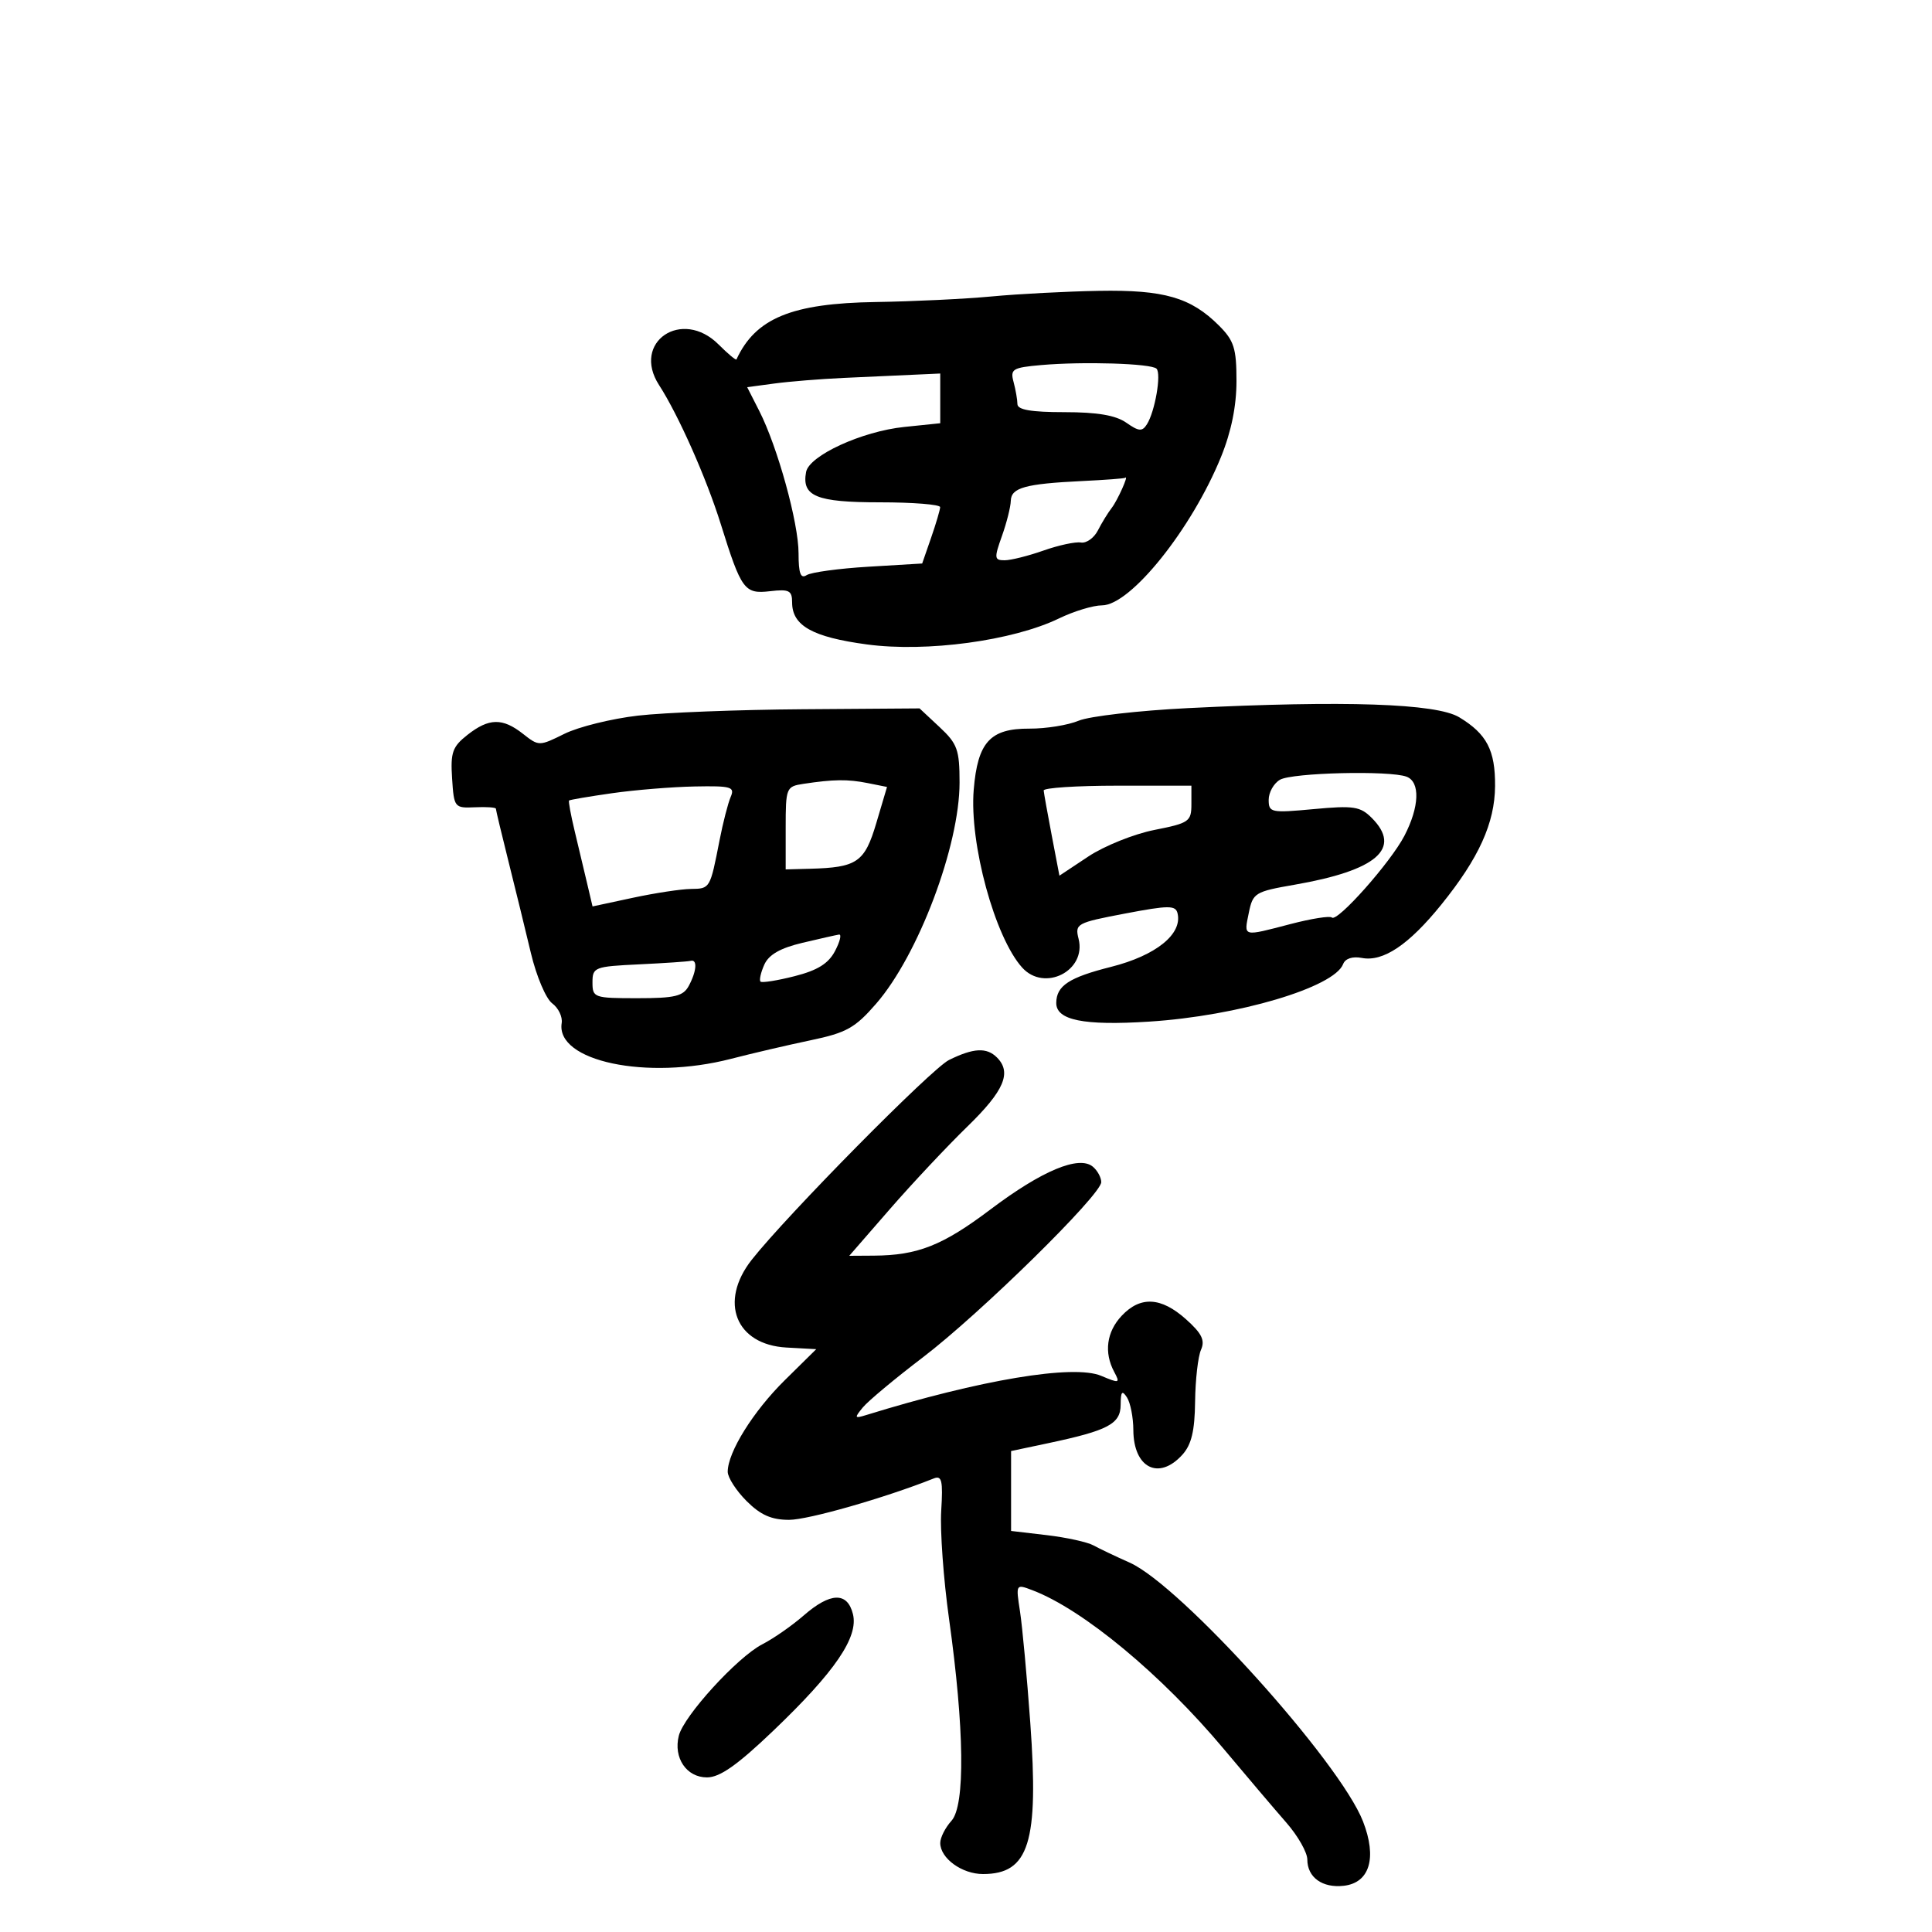 <svg xmlns="http://www.w3.org/2000/svg" width="300" height="300" viewBox="0 0 300 300" version="1.1">
	<path d="M 154 46.031 C 149.875 46.420, 141.775 46.810, 136 46.897 C 122.933 47.095, 117.325 49.405, 114.356 55.811 C 114.277 55.981, 113.032 54.941, 111.589 53.498 C 105.881 47.790, 98.031 53.128, 102.337 59.790 C 105.347 64.447, 109.683 74.213, 111.924 81.387 C 115.125 91.631, 115.593 92.266, 119.588 91.800 C 122.534 91.456, 123 91.695, 123 93.546 C 123 97.158, 126.155 98.929, 134.619 100.068 C 143.876 101.314, 157.271 99.499, 164.442 96.028 C 166.746 94.913, 169.748 94, 171.113 94 C 175.542 94, 185.051 82.141, 189.602 70.942 C 191.192 67.028, 192 63.058, 192 59.156 C 192 54.092, 191.623 52.895, 189.289 50.562 C 184.913 46.186, 180.754 44.982, 170.628 45.162 C 165.608 45.251, 158.125 45.642, 154 46.031 M 161.649 56.689 C 157.226 57.080, 156.849 57.312, 157.385 59.309 C 157.708 60.514, 157.979 62.063, 157.986 62.750 C 157.996 63.634, 160.129 64, 165.277 64 C 170.391 64, 173.248 64.486, 174.886 65.633 C 176.840 67.002, 177.360 67.042, 178.094 65.883 C 179.348 63.904, 180.361 58.027, 179.582 57.248 C 178.771 56.438, 168.217 56.109, 161.649 56.689 M 131 58.682 C 127.425 58.846, 122.592 59.236, 120.260 59.550 L 116.020 60.119 117.898 63.810 C 120.745 69.406, 124 81.198, 124 85.917 C 124 89.043, 124.320 89.911, 125.250 89.309 C 125.938 88.864, 130.256 88.275, 134.848 88 L 143.195 87.500 144.582 83.500 C 145.346 81.300, 145.977 79.162, 145.985 78.750 C 145.993 78.338, 141.780 78, 136.622 78 C 126.755 78, 124.471 77.062, 125.167 73.298 C 125.641 70.740, 133.837 66.976, 140.411 66.297 L 146 65.720 146 61.860 L 146 58 141.750 58.193 C 139.412 58.299, 134.575 58.519, 131 58.682 M 168 74.698 C 159.192 75.123, 157.008 75.730, 156.956 77.769 C 156.932 78.721, 156.310 81.188, 155.574 83.250 C 154.354 86.668, 154.391 87, 155.992 87 C 156.958 87, 159.673 86.321, 162.026 85.491 C 164.378 84.661, 166.997 84.098, 167.846 84.241 C 168.695 84.383, 169.882 83.535, 170.484 82.357 C 171.086 81.178, 172.053 79.603, 172.634 78.857 C 173.534 77.699, 175.351 73.635, 174.719 74.193 C 174.598 74.299, 171.575 74.526, 168 74.698 M 184.500 109.954 C 176.800 110.338, 169.150 111.217, 167.500 111.909 C 165.850 112.600, 162.409 113.155, 159.852 113.141 C 153.752 113.108, 151.811 115.236, 151.198 122.627 C 150.506 130.974, 154.480 145.557, 158.726 150.250 C 162.186 154.073, 168.726 150.742, 167.484 145.790 C 166.893 143.437, 167.162 143.290, 174.685 141.858 C 181.483 140.564, 182.545 140.559, 182.848 141.815 C 183.628 145.046, 179.500 148.372, 172.530 150.132 C 165.999 151.780, 164.049 153.059, 164.015 155.715 C 163.981 158.419, 168.270 159.287, 178.445 158.636 C 192.229 157.755, 207.172 153.320, 208.562 149.699 C 208.892 148.839, 210.018 148.472, 211.473 148.750 C 214.781 149.382, 218.764 146.707, 223.809 140.463 C 229.641 133.246, 232.108 127.806, 232.153 122.067 C 232.196 116.507, 230.869 113.960, 226.582 111.373 C 223.025 109.227, 208.761 108.746, 184.500 109.954 M 99.054 111.122 C 94.959 111.597, 89.827 112.866, 87.650 113.943 C 83.724 115.886, 83.670 115.886, 81.211 113.951 C 78.029 111.449, 75.921 111.488, 72.585 114.112 C 70.254 115.945, 69.939 116.836, 70.200 120.862 C 70.494 125.401, 70.569 125.497, 73.750 125.353 C 75.537 125.271, 77 125.372, 77 125.576 C 77 125.781, 77.876 129.447, 78.947 133.724 C 80.018 138.001, 81.589 144.425, 82.439 148 C 83.289 151.575, 84.776 155.084, 85.742 155.798 C 86.709 156.511, 87.373 157.891, 87.218 158.864 C 86.274 164.793, 100.454 167.790, 113.500 164.418 C 116.800 163.565, 122.376 162.265, 125.891 161.529 C 131.440 160.367, 132.778 159.619, 136.054 155.845 C 142.599 148.309, 149 131.336, 149 121.520 C 149 116.413, 148.668 115.492, 145.894 112.901 L 142.788 110 124.644 110.130 C 114.665 110.201, 103.149 110.648, 99.054 111.122 M 198.750 121.080 C 197.787 121.641, 197 123.042, 197 124.193 C 197 126.181, 197.355 126.254, 203.994 125.637 C 210.170 125.063, 211.222 125.222, 212.994 126.994 C 217.742 131.742, 213.809 135.158, 201.036 137.377 C 194.862 138.450, 194.543 138.646, 193.913 141.750 C 193.147 145.522, 192.863 145.447, 200.432 143.476 C 203.651 142.637, 206.519 142.185, 206.805 142.472 C 207.614 143.281, 215.919 133.933, 218.072 129.790 C 220.411 125.290, 220.556 121.427, 218.418 120.607 C 215.828 119.613, 200.642 119.978, 198.750 121.080 M 124.750 121.716 C 122.078 122.121, 122 122.316, 122 128.566 L 122 135 125.750 134.900 C 133.093 134.705, 134.261 133.903, 136.069 127.815 L 137.736 122.197 134.743 121.599 C 131.644 120.979, 129.448 121.005, 124.750 121.716 M 95.037 123.170 C 91.482 123.677, 88.479 124.188, 88.362 124.305 C 88.245 124.422, 88.634 126.539, 89.226 129.009 C 89.818 131.479, 90.686 135.131, 91.156 137.125 L 92.010 140.750 98.255 139.410 C 101.690 138.673, 105.752 138.054, 107.281 138.035 C 110.268 137.997, 110.259 138.012, 111.727 130.500 C 112.264 127.750, 113.043 124.713, 113.459 123.750 C 114.136 122.181, 113.556 122.013, 107.857 122.123 C 104.361 122.191, 98.592 122.662, 95.037 123.170 M 162.062 122.750 C 162.096 123.162, 162.660 126.307, 163.315 129.737 L 164.507 135.975 169.003 132.992 C 171.477 131.352, 176.088 129.499, 179.250 128.875 C 184.651 127.809, 185 127.565, 185 124.870 L 185 122 173.500 122 C 167.175 122, 162.028 122.338, 162.062 122.750 M 124.585 146.404 C 121.150 147.220, 119.372 148.241, 118.678 149.795 C 118.132 151.018, 117.869 152.200, 118.093 152.421 C 118.317 152.642, 120.698 152.264, 123.384 151.580 C 126.957 150.671, 128.642 149.622, 129.665 147.669 C 130.435 146.201, 130.712 145.053, 130.282 145.119 C 129.852 145.184, 127.288 145.763, 124.585 146.404 M 99.250 149.743 C 92.311 150.073, 92 150.193, 92 152.544 C 92 154.917, 92.235 155, 98.965 155 C 104.827 155, 106.093 154.694, 106.965 153.066 C 108.178 150.799, 108.317 148.916, 107.250 149.199 C 106.838 149.308, 103.237 149.553, 99.250 149.743 M 147.359 164.595 C 144.658 165.927, 122.158 188.716, 116.730 195.616 C 111.595 202.144, 114.233 208.809, 122.123 209.245 L 126.746 209.500 121.857 214.321 C 116.959 219.151, 113 225.506, 113 228.537 C 113 229.426, 114.315 231.469, 115.923 233.077 C 118.095 235.248, 119.792 236, 122.526 236 C 125.504 236, 137.371 232.605, 145 229.571 C 146.249 229.075, 146.442 229.915, 146.151 234.593 C 145.960 237.683, 146.505 245.226, 147.364 251.355 C 149.752 268.404, 149.897 280.352, 147.744 282.731 C 146.785 283.790, 146 285.340, 146 286.174 C 146 288.552, 149.367 291, 152.638 291 C 159.791 291, 161.324 286.096, 159.981 267.500 C 159.465 260.350, 158.747 252.575, 158.386 250.223 C 157.730 245.951, 157.732 245.948, 160.316 246.930 C 168.169 249.916, 180.346 260.019, 190.031 271.585 C 193.589 275.834, 197.963 280.983, 199.750 283.027 C 201.537 285.070, 203 287.645, 203 288.749 C 203 291.520, 205.347 293.206, 208.671 292.822 C 212.692 292.358, 213.847 288.480, 211.647 282.828 C 208.043 273.568, 183.333 246.164, 175.411 242.642 C 173.260 241.686, 170.728 240.481, 169.784 239.964 C 168.840 239.448, 165.578 238.733, 162.534 238.375 L 157 237.725 157 231.521 L 157 225.318 162.750 224.100 C 172.091 222.122, 173.998 221.111, 174.015 218.129 C 174.027 216.064, 174.239 215.822, 175 217 C 175.533 217.825, 175.976 220.098, 175.985 222.050 C 176.010 227.947, 179.942 229.933, 183.595 225.893 C 185.010 224.328, 185.519 222.206, 185.574 217.643 C 185.614 214.264, 186.027 210.642, 186.491 209.594 C 187.144 208.116, 186.618 207.048, 184.151 204.844 C 180.293 201.396, 177.076 201.226, 174.174 204.314 C 171.828 206.812, 171.401 210.012, 173.012 213.023 C 173.962 214.797, 173.836 214.835, 170.983 213.635 C 166.694 211.832, 152.233 214.247, 134.500 219.729 C 132.677 220.292, 132.631 220.187, 133.981 218.542 C 134.796 217.550, 138.977 214.062, 143.273 210.792 C 152.193 204.002, 171 185.530, 171 183.560 C 171 182.837, 170.411 181.756, 169.690 181.158 C 167.537 179.371, 161.787 181.775, 153.787 187.809 C 146.373 193.400, 142.501 194.934, 135.687 194.976 L 131.873 195 138.179 187.750 C 141.648 183.762, 147.076 177.980, 150.243 174.901 C 155.932 169.367, 157.137 166.537, 154.800 164.200 C 153.209 162.609, 151.165 162.718, 147.359 164.595 M 124.785 250.861 C 122.978 252.435, 120.096 254.441, 118.380 255.320 C 114.527 257.292, 106.181 266.430, 105.404 269.527 C 104.542 272.961, 106.602 276.001, 109.785 275.994 C 111.786 275.989, 114.493 274.083, 120.079 268.744 C 129.666 259.581, 133.339 254.198, 132.442 250.625 C 131.572 247.159, 128.941 247.241, 124.785 250.861" stroke="none" fill="black" fill-rule="evenodd"/>
</svg>
